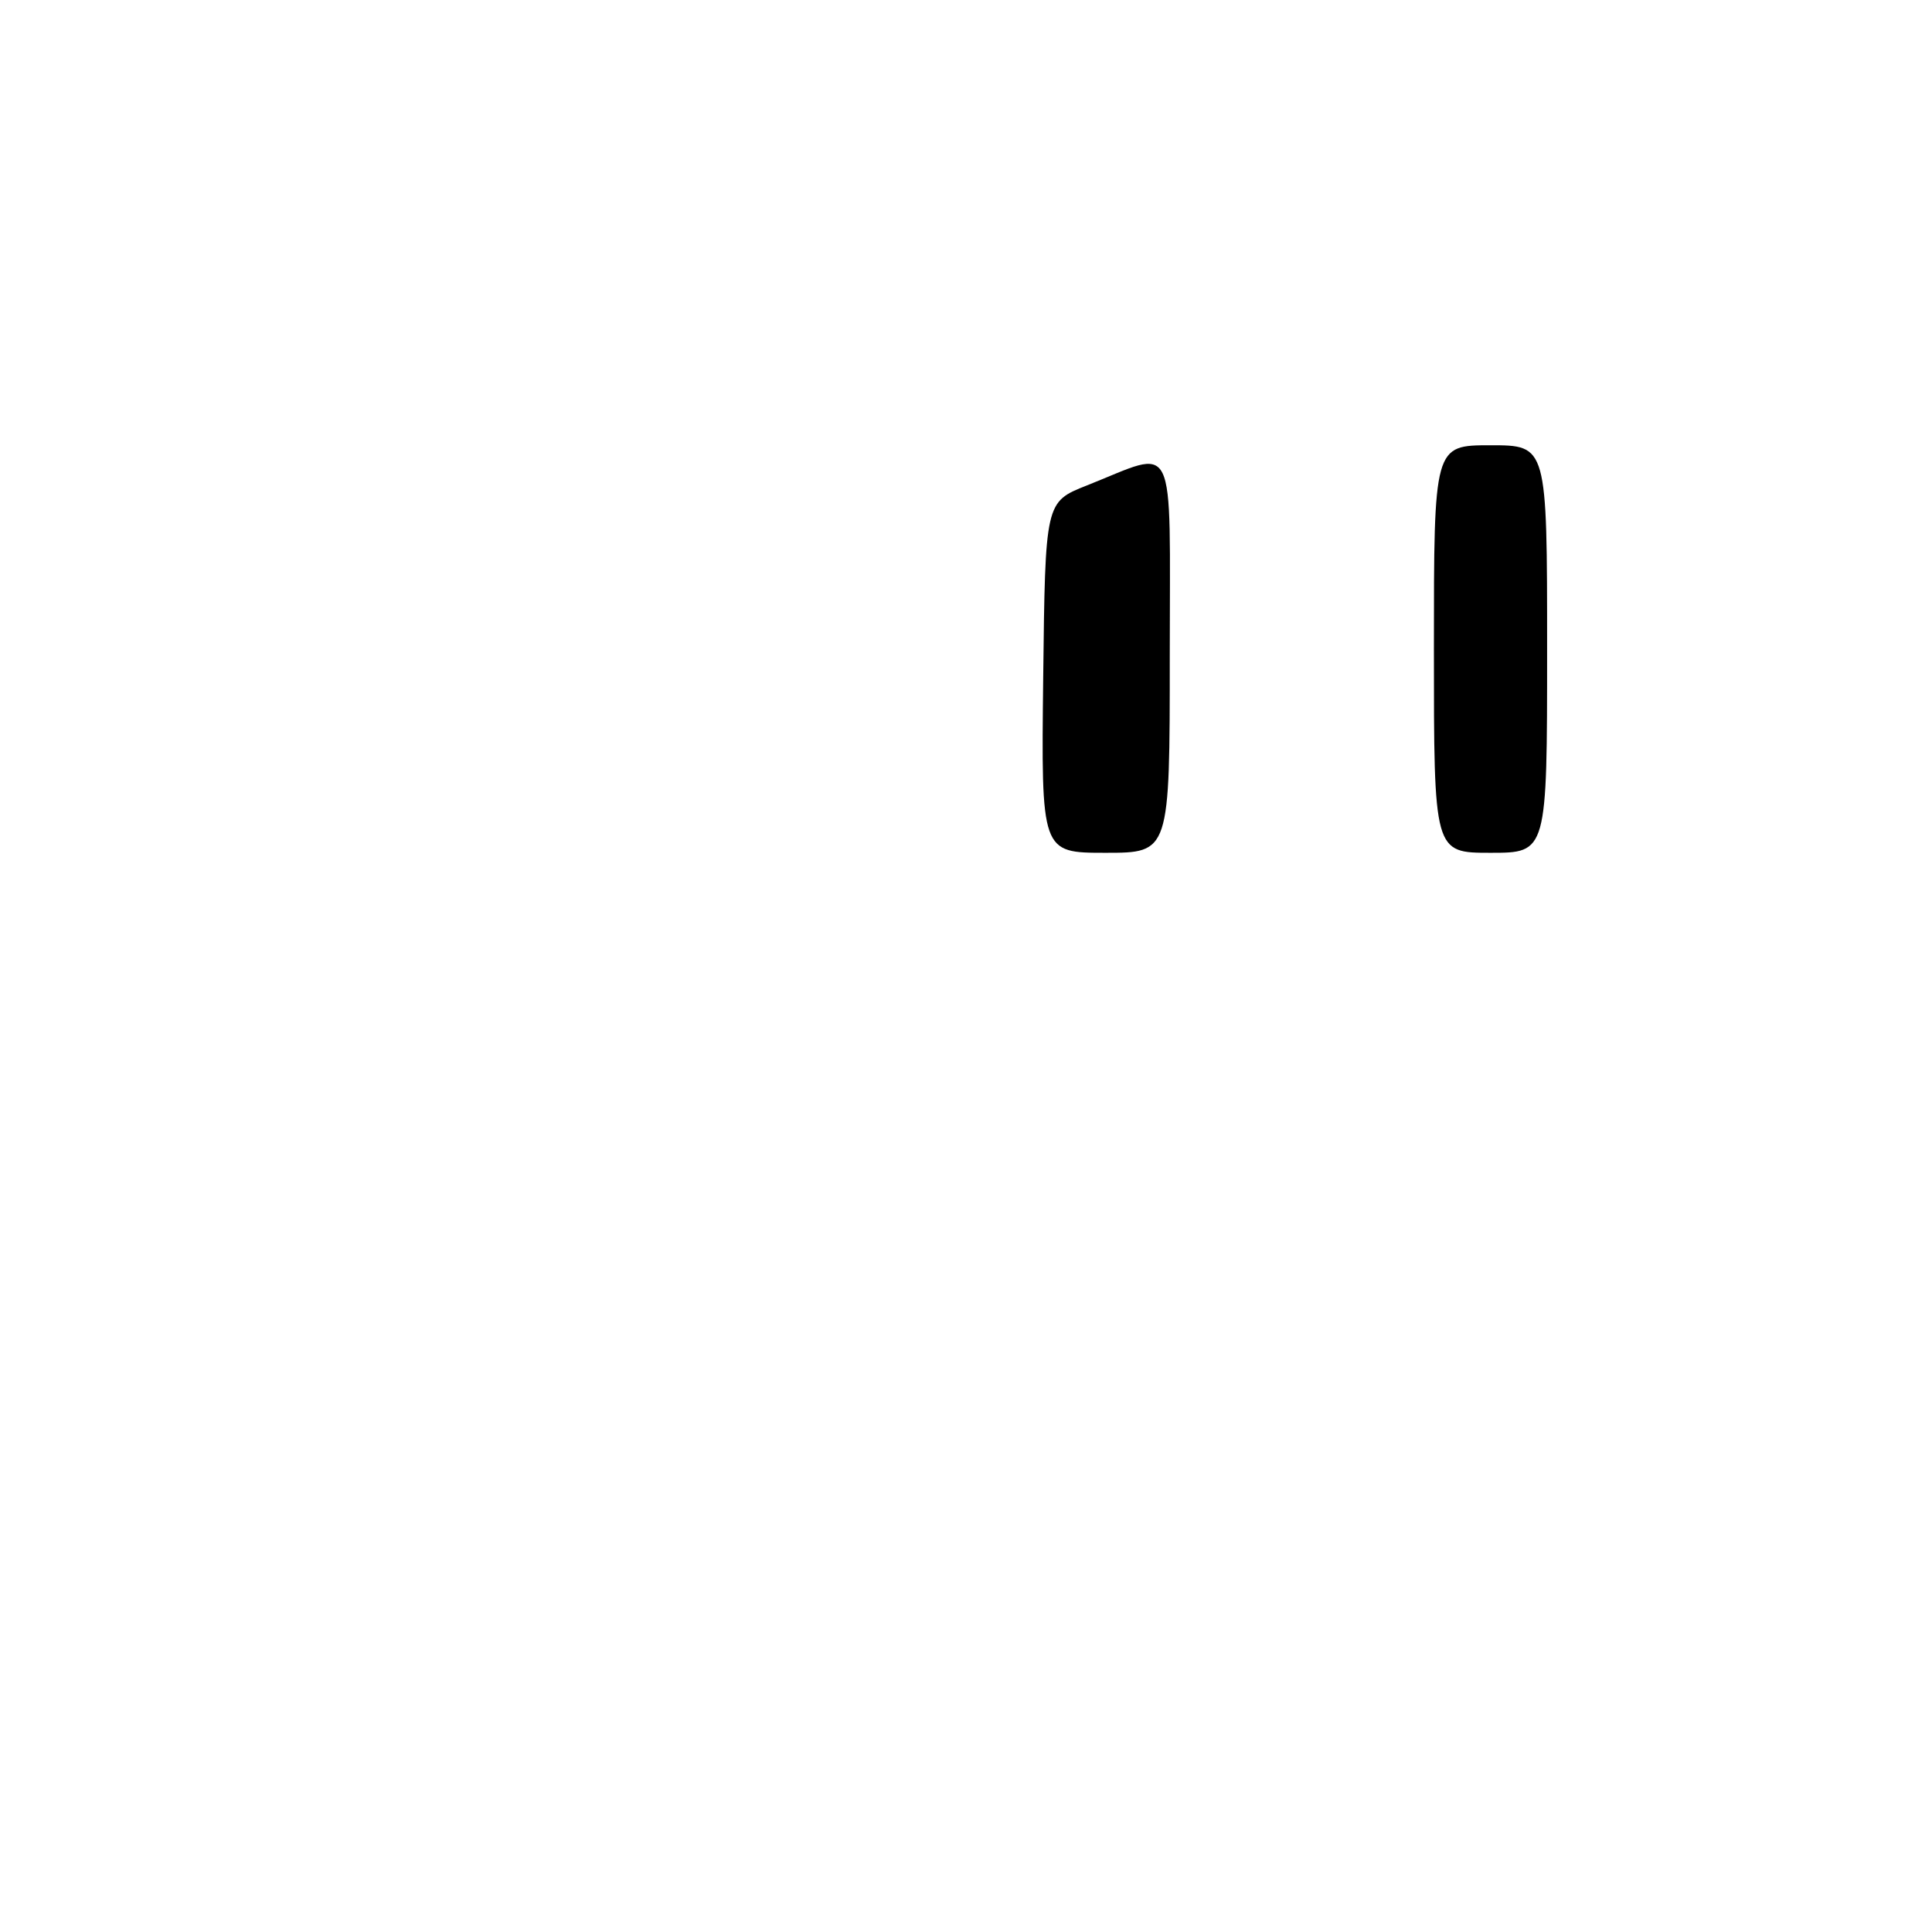 <?xml version="1.0" encoding="UTF-8" standalone="no"?>
<!DOCTYPE svg PUBLIC "-//W3C//DTD SVG 1.1//EN" "http://www.w3.org/Graphics/SVG/1.1/DTD/svg11.dtd" >
<svg xmlns="http://www.w3.org/2000/svg" xmlns:xlink="http://www.w3.org/1999/xlink" version="1.1" viewBox="0 0 256 256">
 <g >
 <path fill="currentColor"
d=" M 138.23 89.75 C 138.50 66.51 138.50 66.51 144.00 64.33 C 156.11 59.54 155.00 57.26 155.00 86.89 C 155.00 113.00 155.00 113.00 146.48 113.00 C 137.96 113.00 137.96 113.00 138.23 89.75 Z  M 190.00 86.00 C 190.00 59.00 190.00 59.00 197.50 59.00 C 205.00 59.00 205.00 59.00 205.00 86.00 C 205.00 113.00 205.00 113.00 197.50 113.00 C 190.00 113.00 190.00 113.00 190.00 86.00 Z "/>
</g>
</svg>